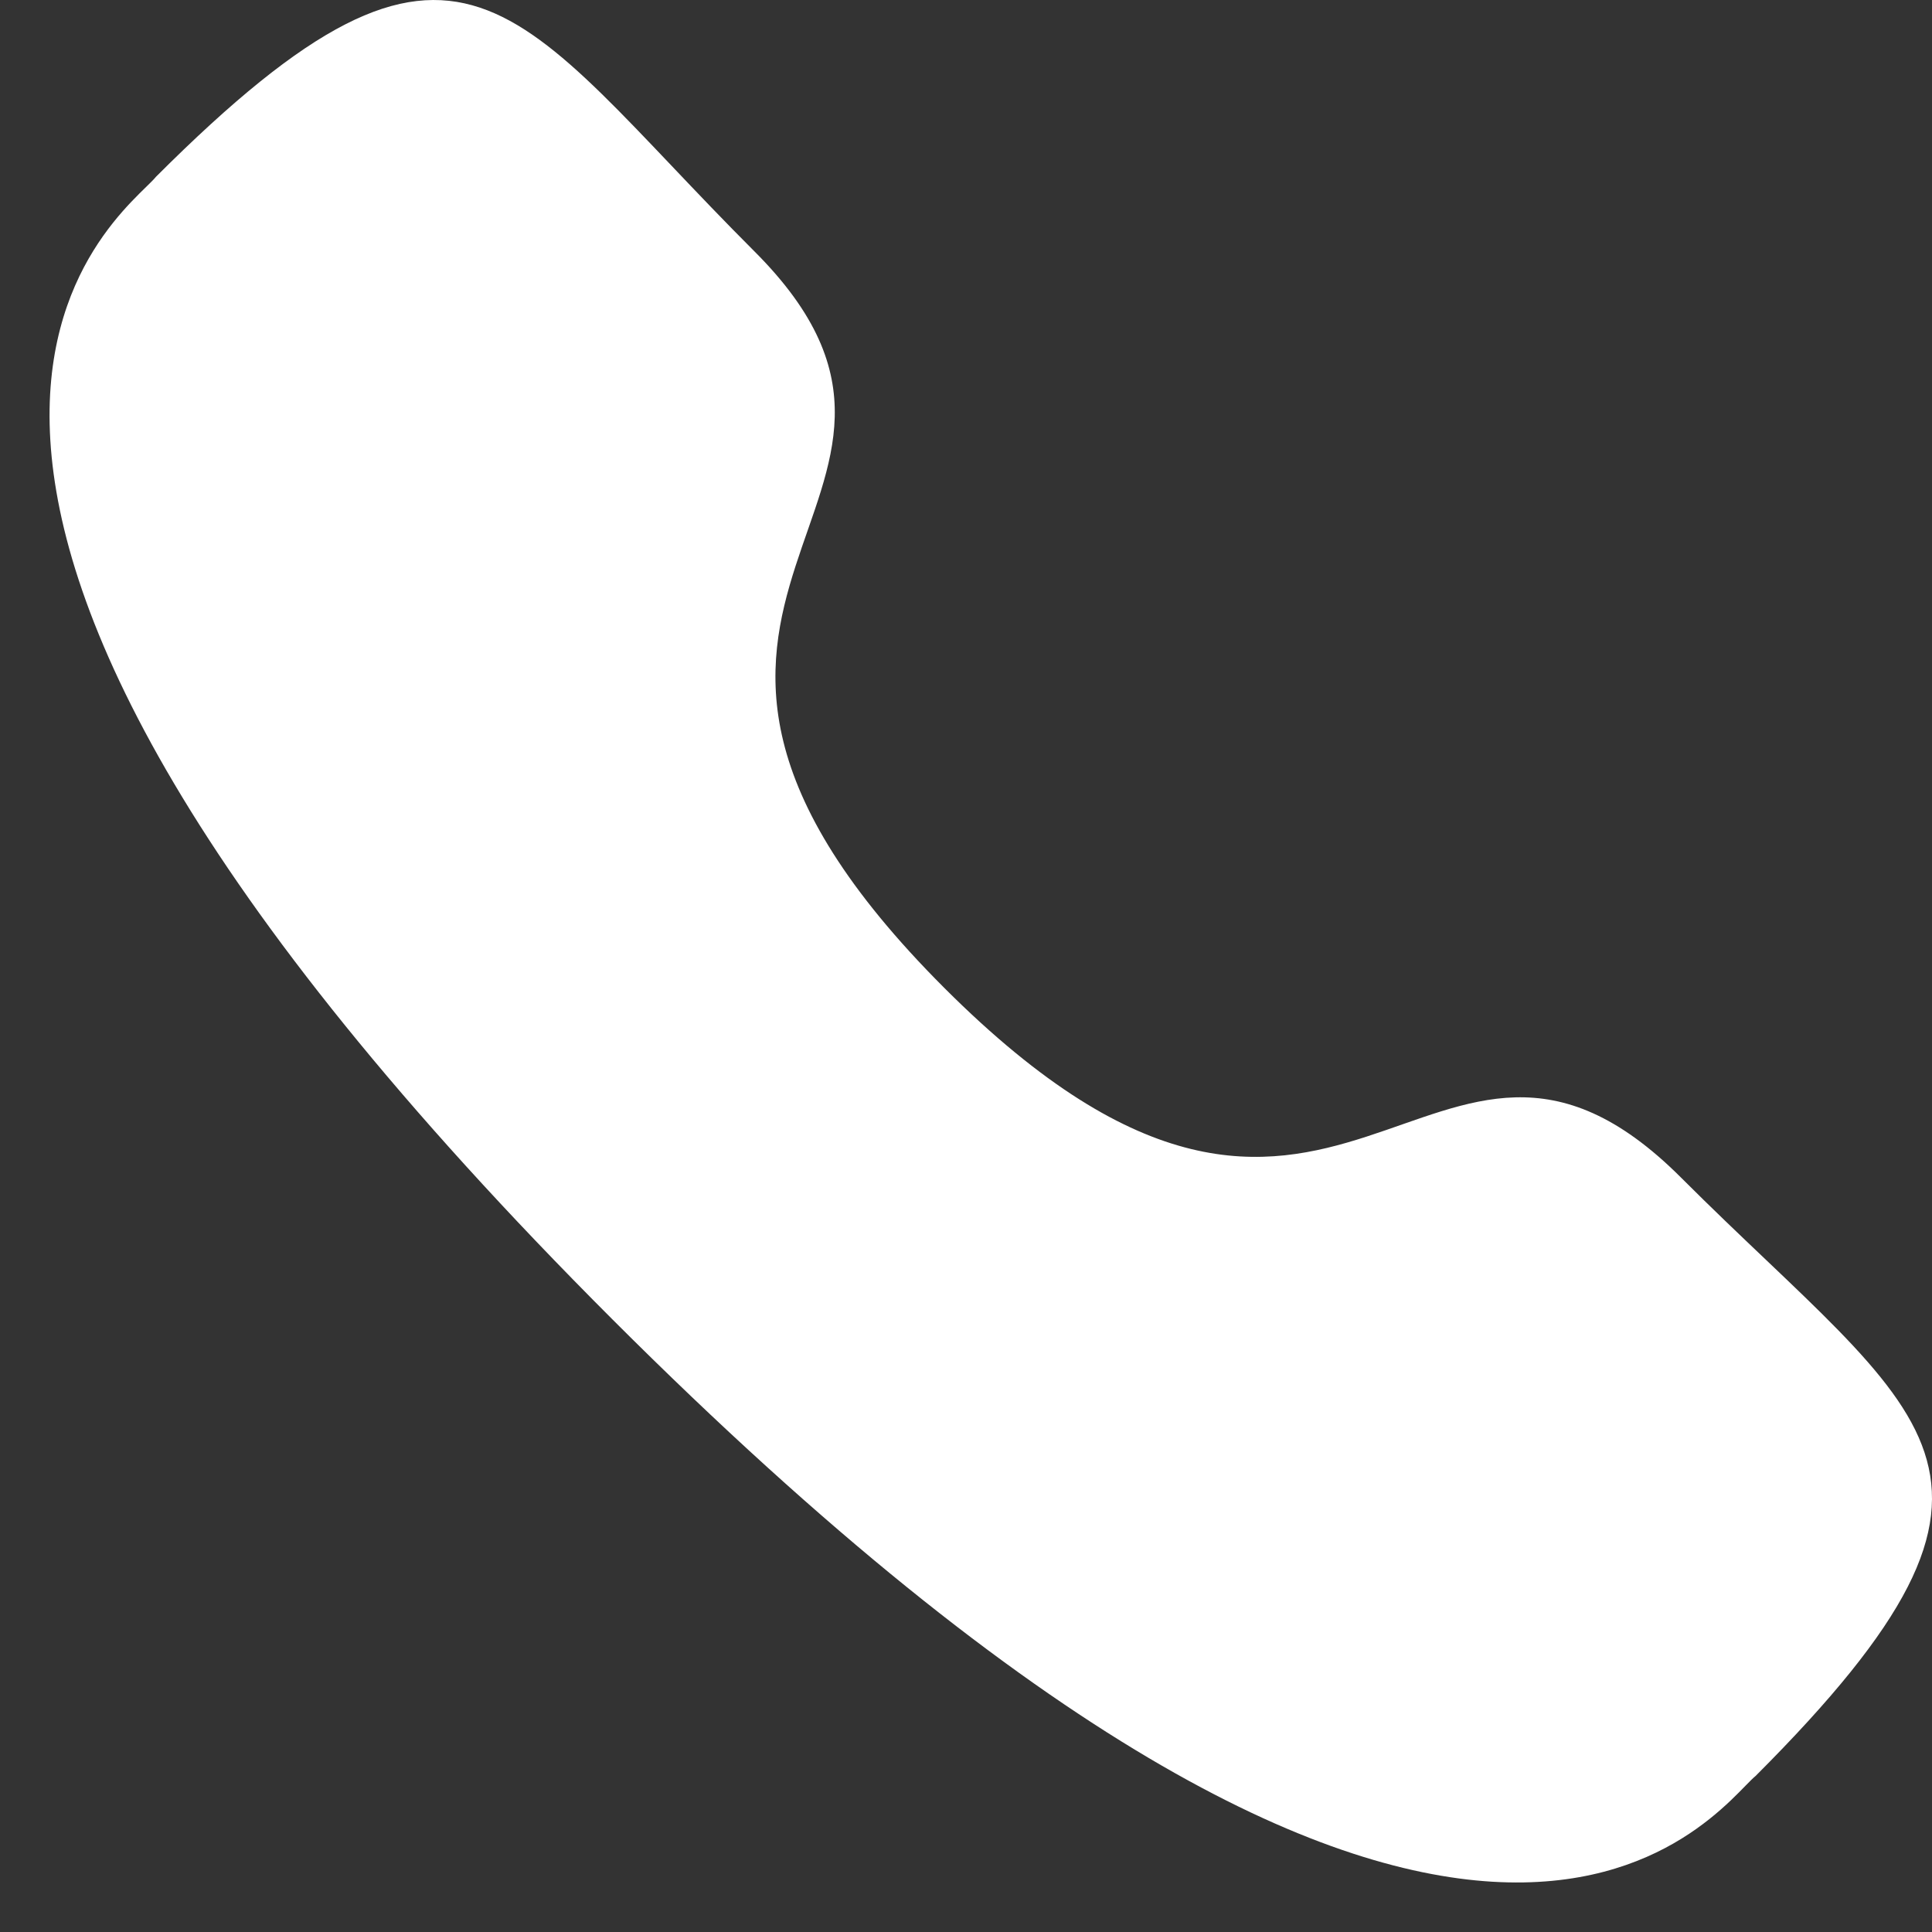 <svg width="26" height="26" viewBox="0 0 26 26" fill="none" xmlns="http://www.w3.org/2000/svg">
<rect x="0" y="0" width="26" height="26" fill="#333333" stroke="none"/>
<g id="Call">
<path id="Stroke 1" fill-rule="evenodd" clip-rule="evenodd" d="M12.709 13.296C18.028 18.614 19.235 12.462 22.621 15.846C25.886 19.11 27.762 19.764 23.626 23.9C23.108 24.316 19.816 29.326 8.246 17.76C-3.324 6.192 1.682 2.897 2.099 2.379C6.245 -1.768 6.888 0.119 10.153 3.383C13.54 6.769 7.391 7.979 12.709 13.296Z" fill="white"/>
</g>
</svg>
